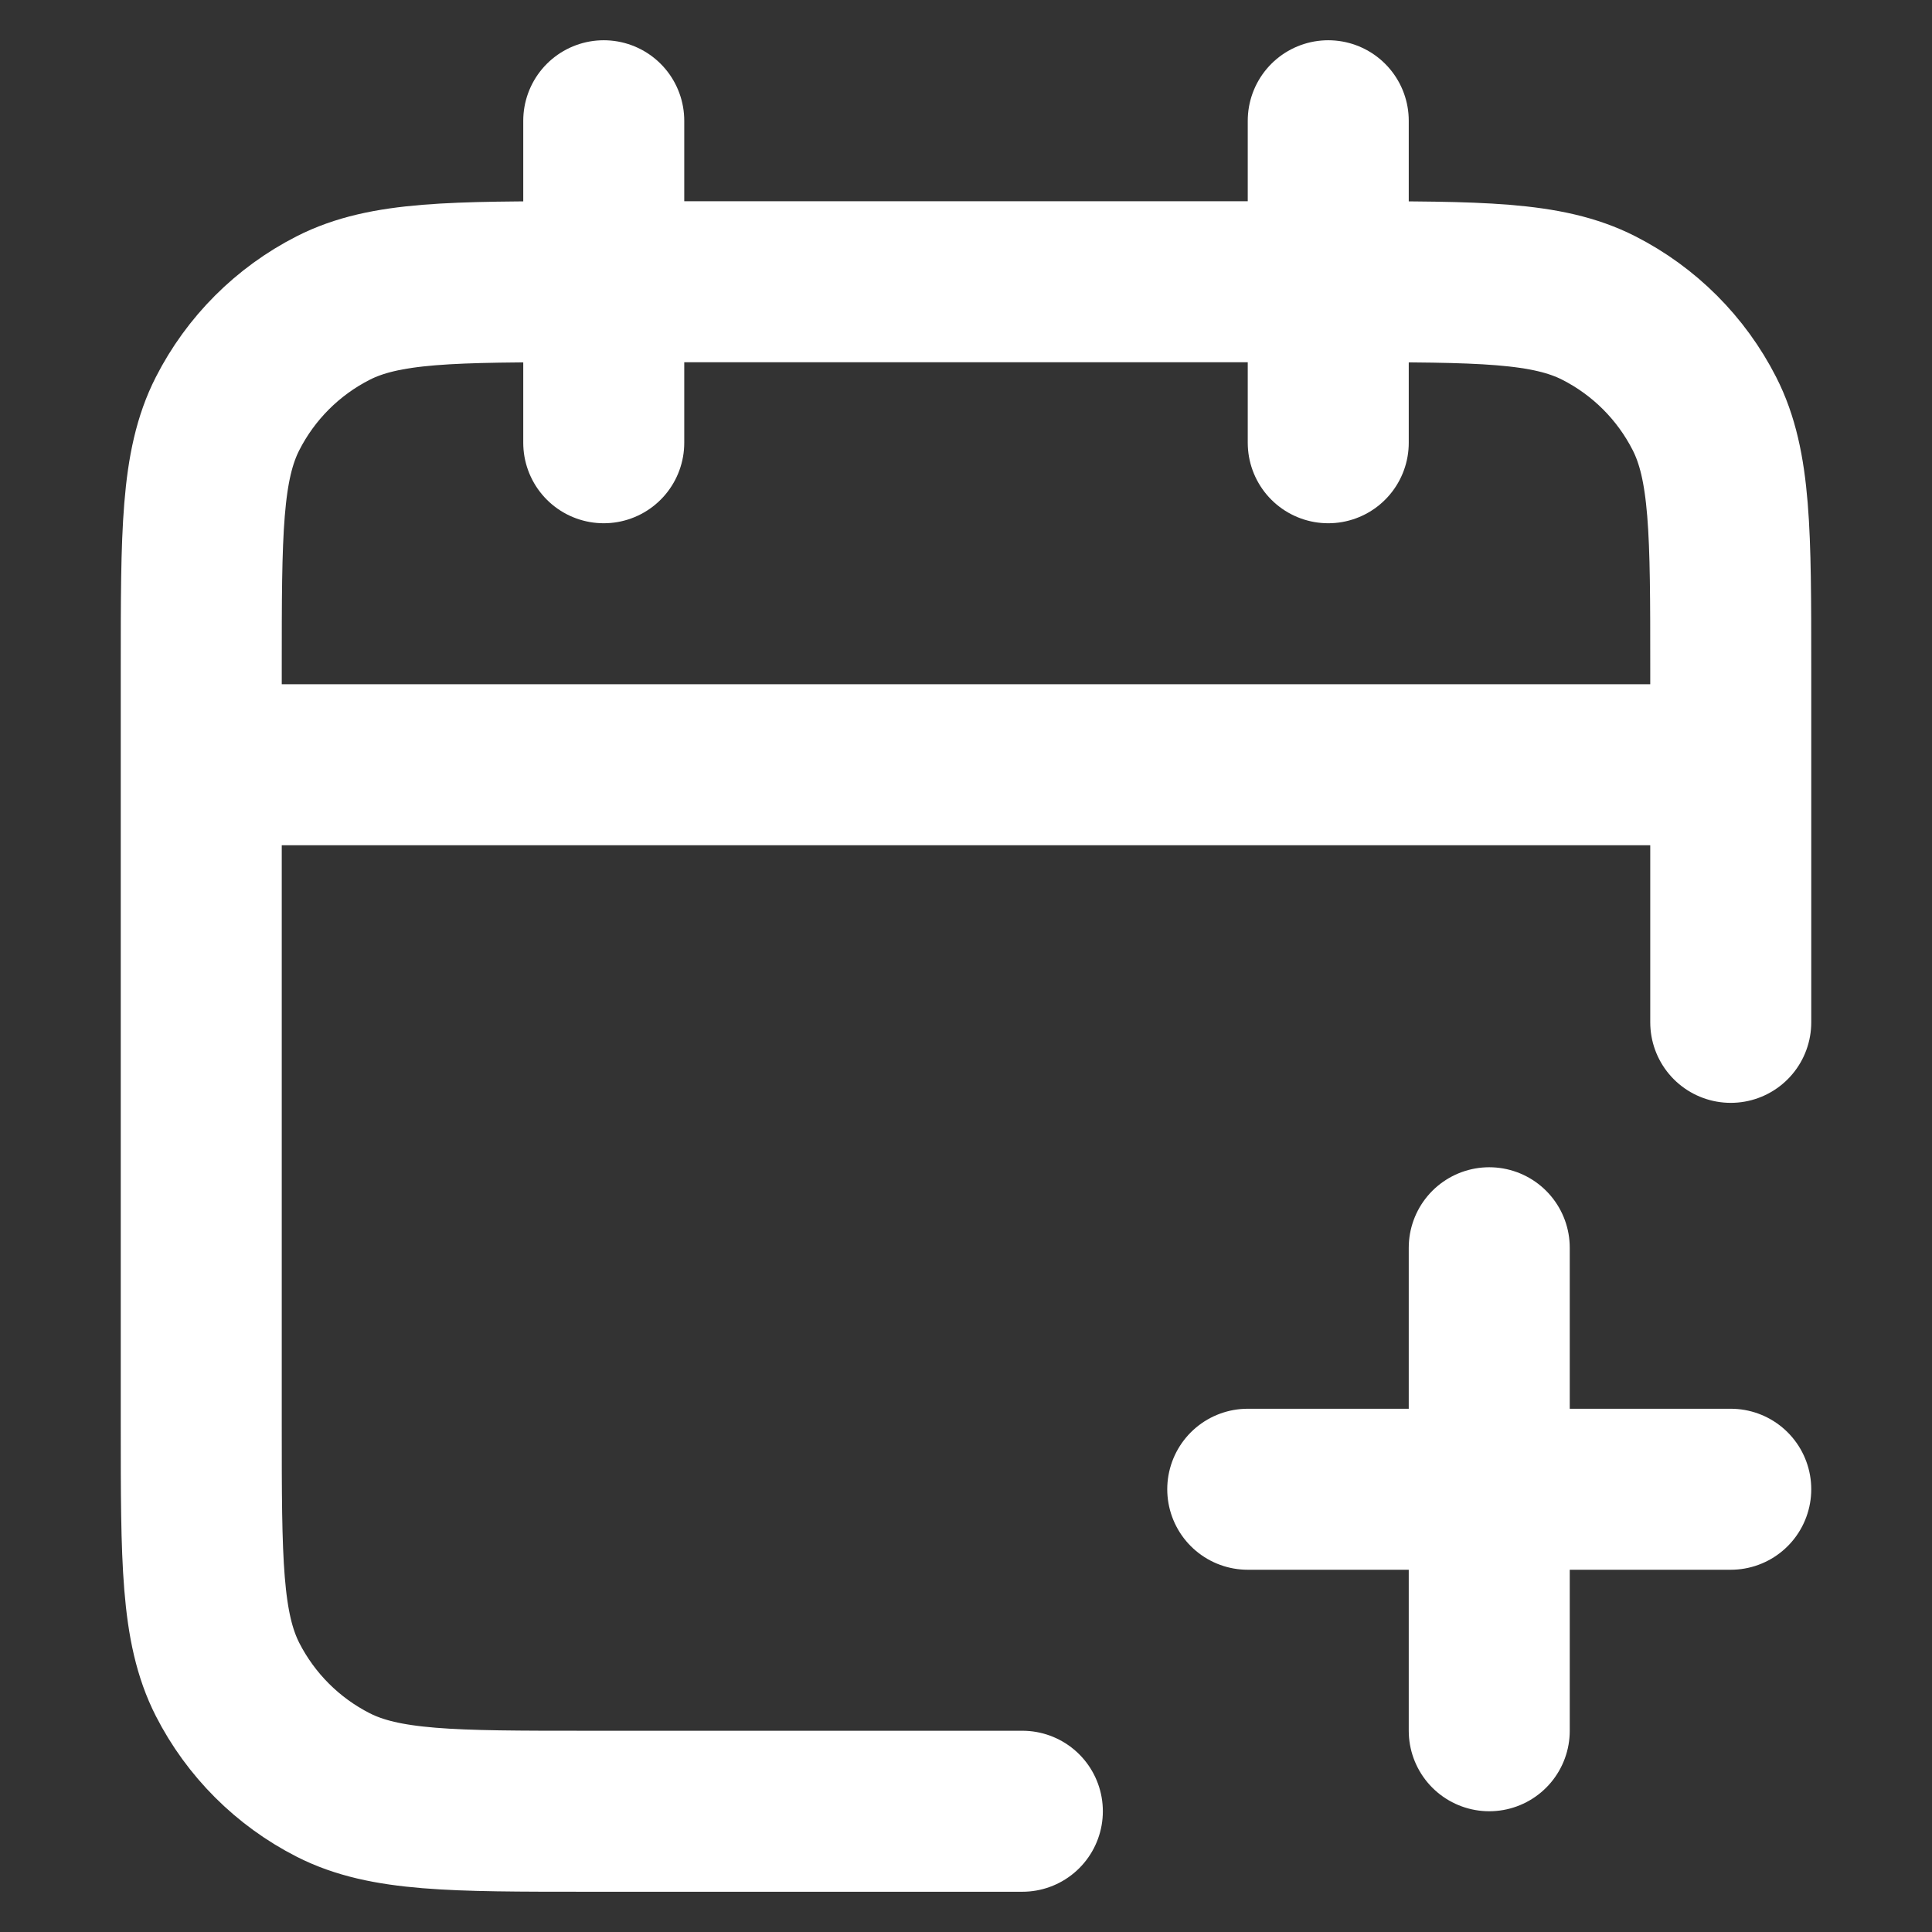 <svg width="18" height="18" viewBox="0 0 18 18" fill="none" xmlns="http://www.w3.org/2000/svg">
<rect x="0" y="0" width="18" height="18" fill="#333333" stroke="none"/>
<g clip-path="url(#clip0_2195_18424)">
<path d="M13.875 16.125V11.625M11.625 13.875H16.125M16.125 7.125H1.875M16.125 9.525V6.225C16.125 4.965 16.125 4.335 15.88 3.854C15.664 3.43 15.32 3.086 14.896 2.87C14.415 2.625 13.785 2.625 12.525 2.625H5.475C4.215 2.625 3.585 2.625 3.104 2.87C2.68 3.086 2.336 3.43 2.12 3.854C1.875 4.335 1.875 4.965 1.875 6.225V13.275C1.875 14.535 1.875 15.165 2.12 15.647C2.336 16.07 2.68 16.414 3.104 16.63C3.585 16.875 4.215 16.875 5.475 16.875H9.525M12.375 1.125V4.125M5.625 1.125V4.125" stroke="white" stroke-width="1.5" stroke-linecap="round" stroke-linejoin="round"/>
</g>
<defs>
<clipPath id="clip0_2195_18424">
<rect width="18" height="18" fill="white" transform="translate(0 0)"/>
</clipPath>
</defs>
</svg>

